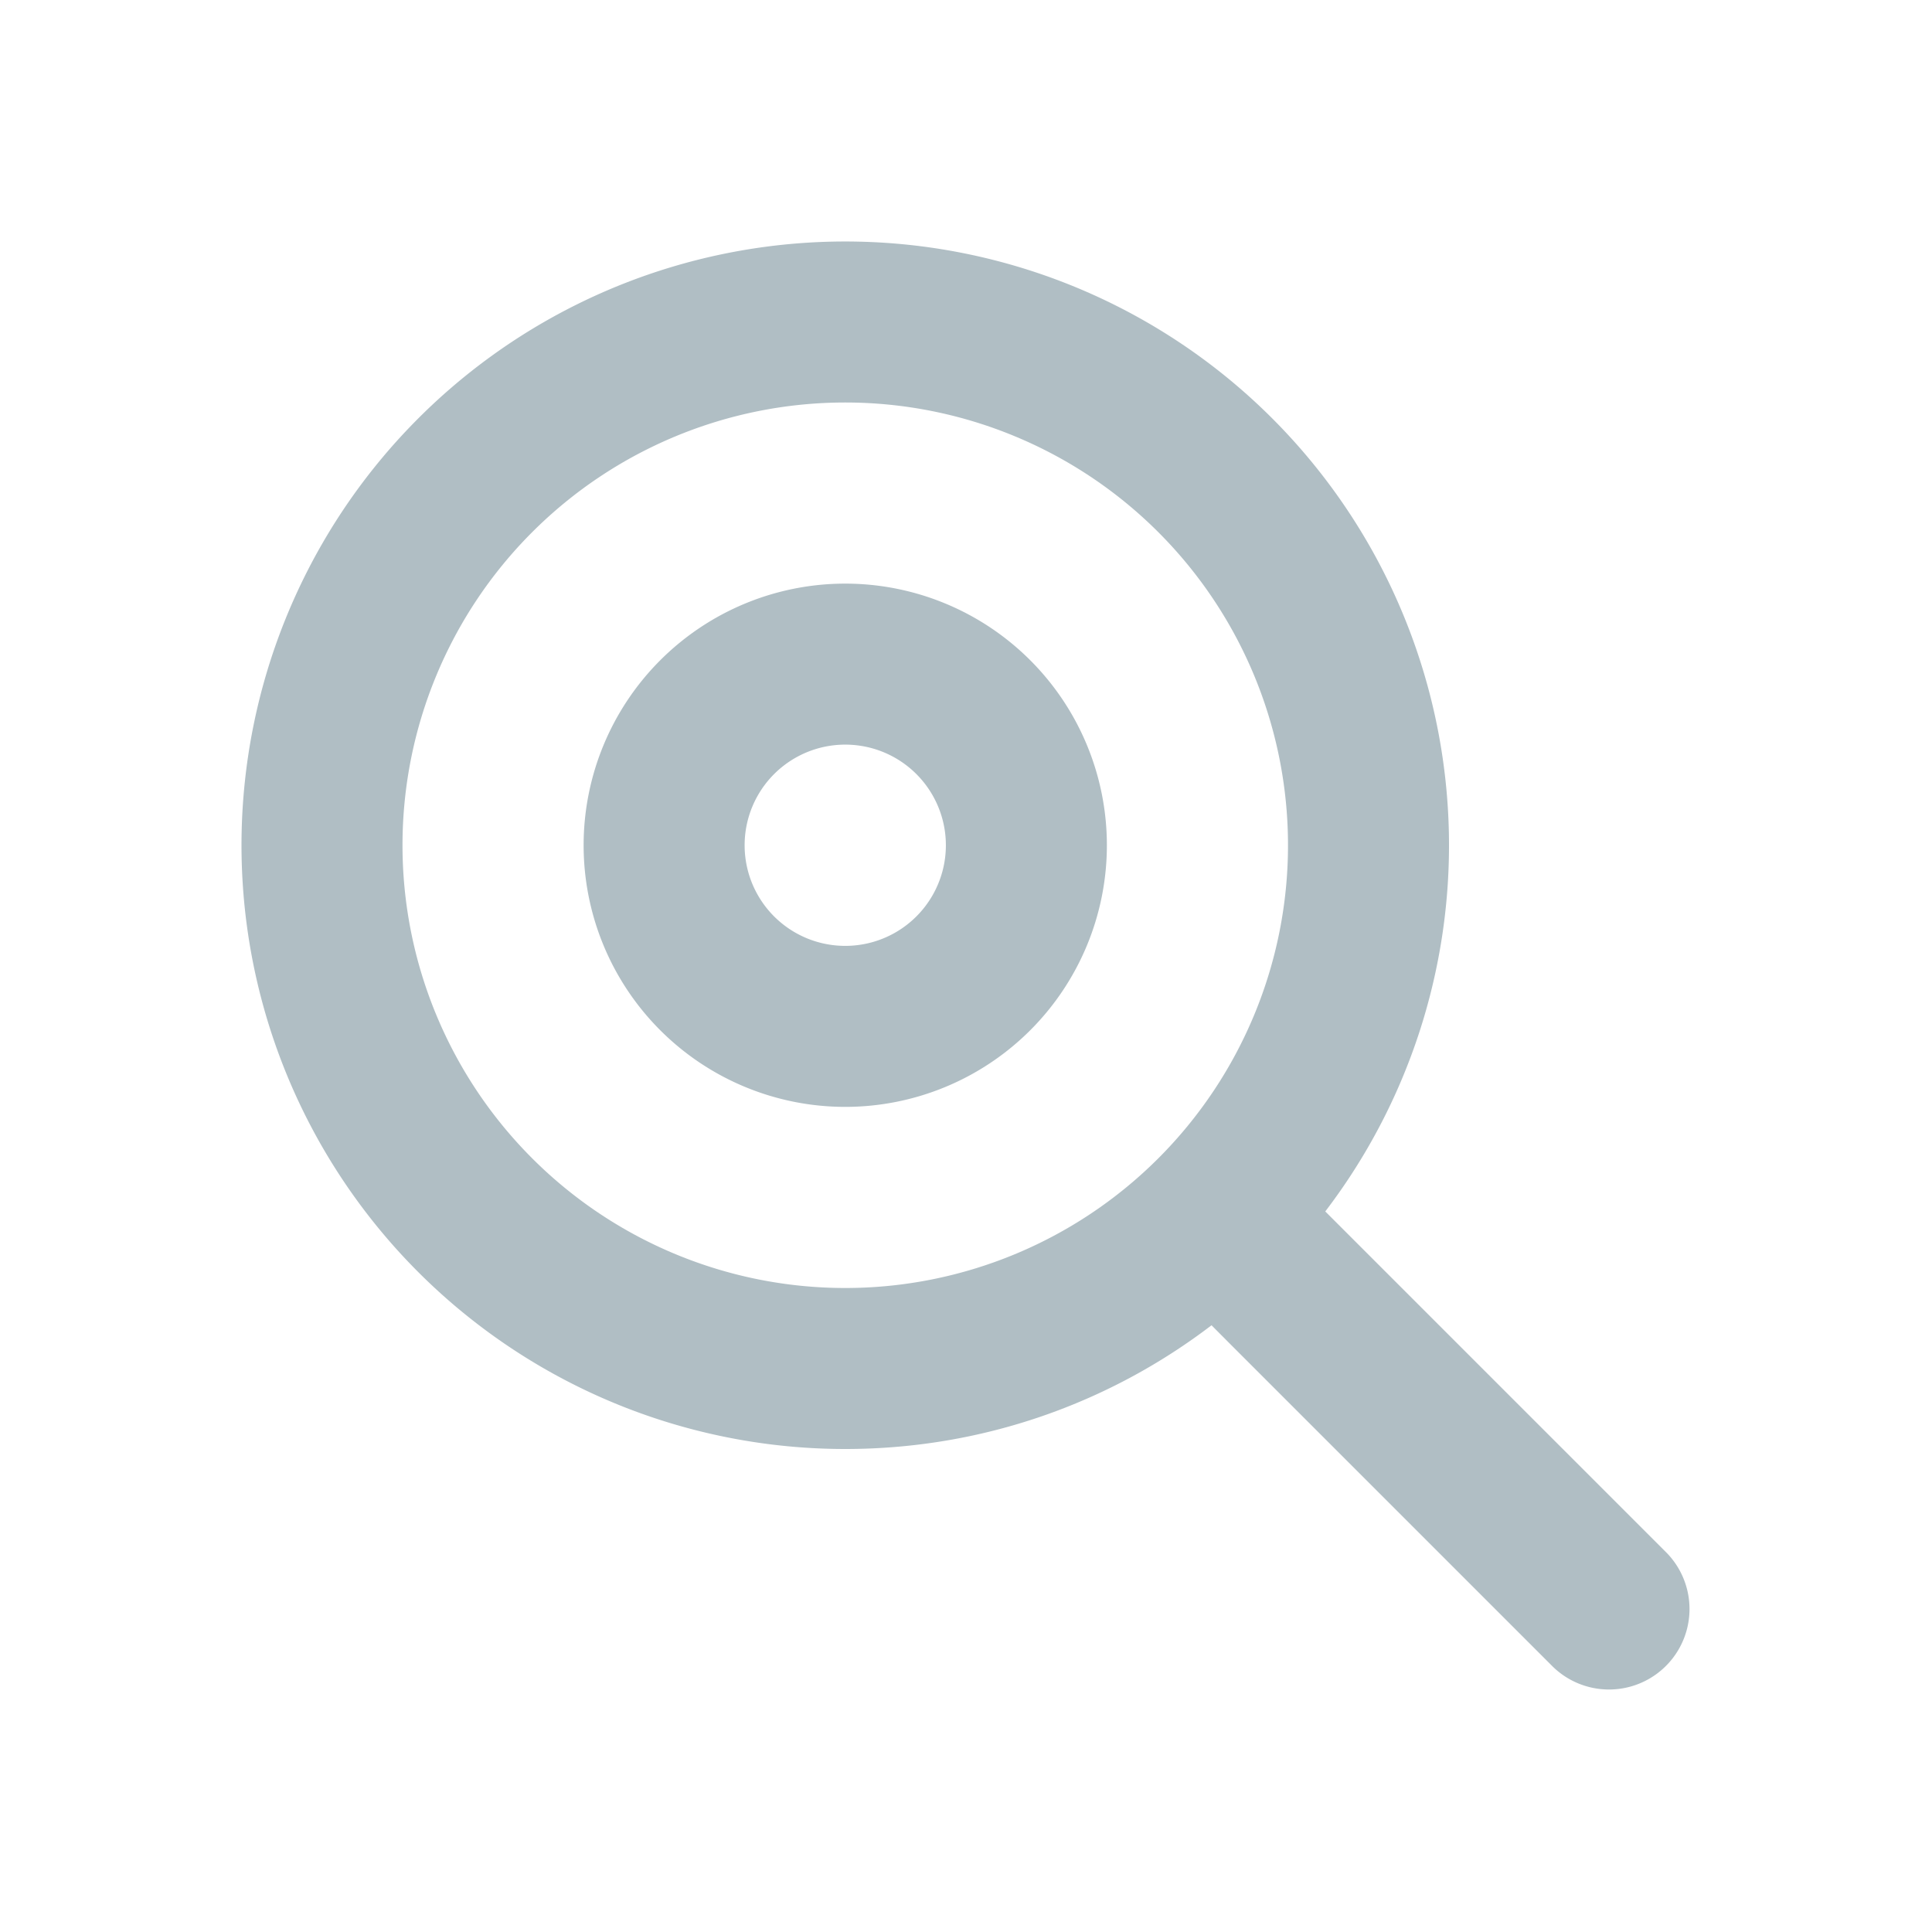 <svg xmlns="http://www.w3.org/2000/svg" width="24" height="24" fill="none" viewBox="0 0 24 24">
  <g class="24x24/Outline/globalsearch">
    <path fill="#B0BEC4" fill-rule="evenodd" d="M10.5 16a5.5 5.5 0 1 0 0-11 5.5 5.5 0 0 0 0 11Zm0 2c1.71 0 3.287-.573 4.55-1.537l.243.244 4 4a1 1 0 0 0 1.414-1.414l-4-4-.244-.244A7.5 7.5 0 1 0 10.5 18Zm1.25-7.5a1.25 1.25 0 1 1-2.5 0 1.25 1.25 0 0 1 2.5 0Zm2 0a3.25 3.25 0 1 1-6.5 0 3.25 3.25 0 0 1 6.5 0Z" class="Primary" clip-rule="evenodd"/>
  </g>
</svg>
